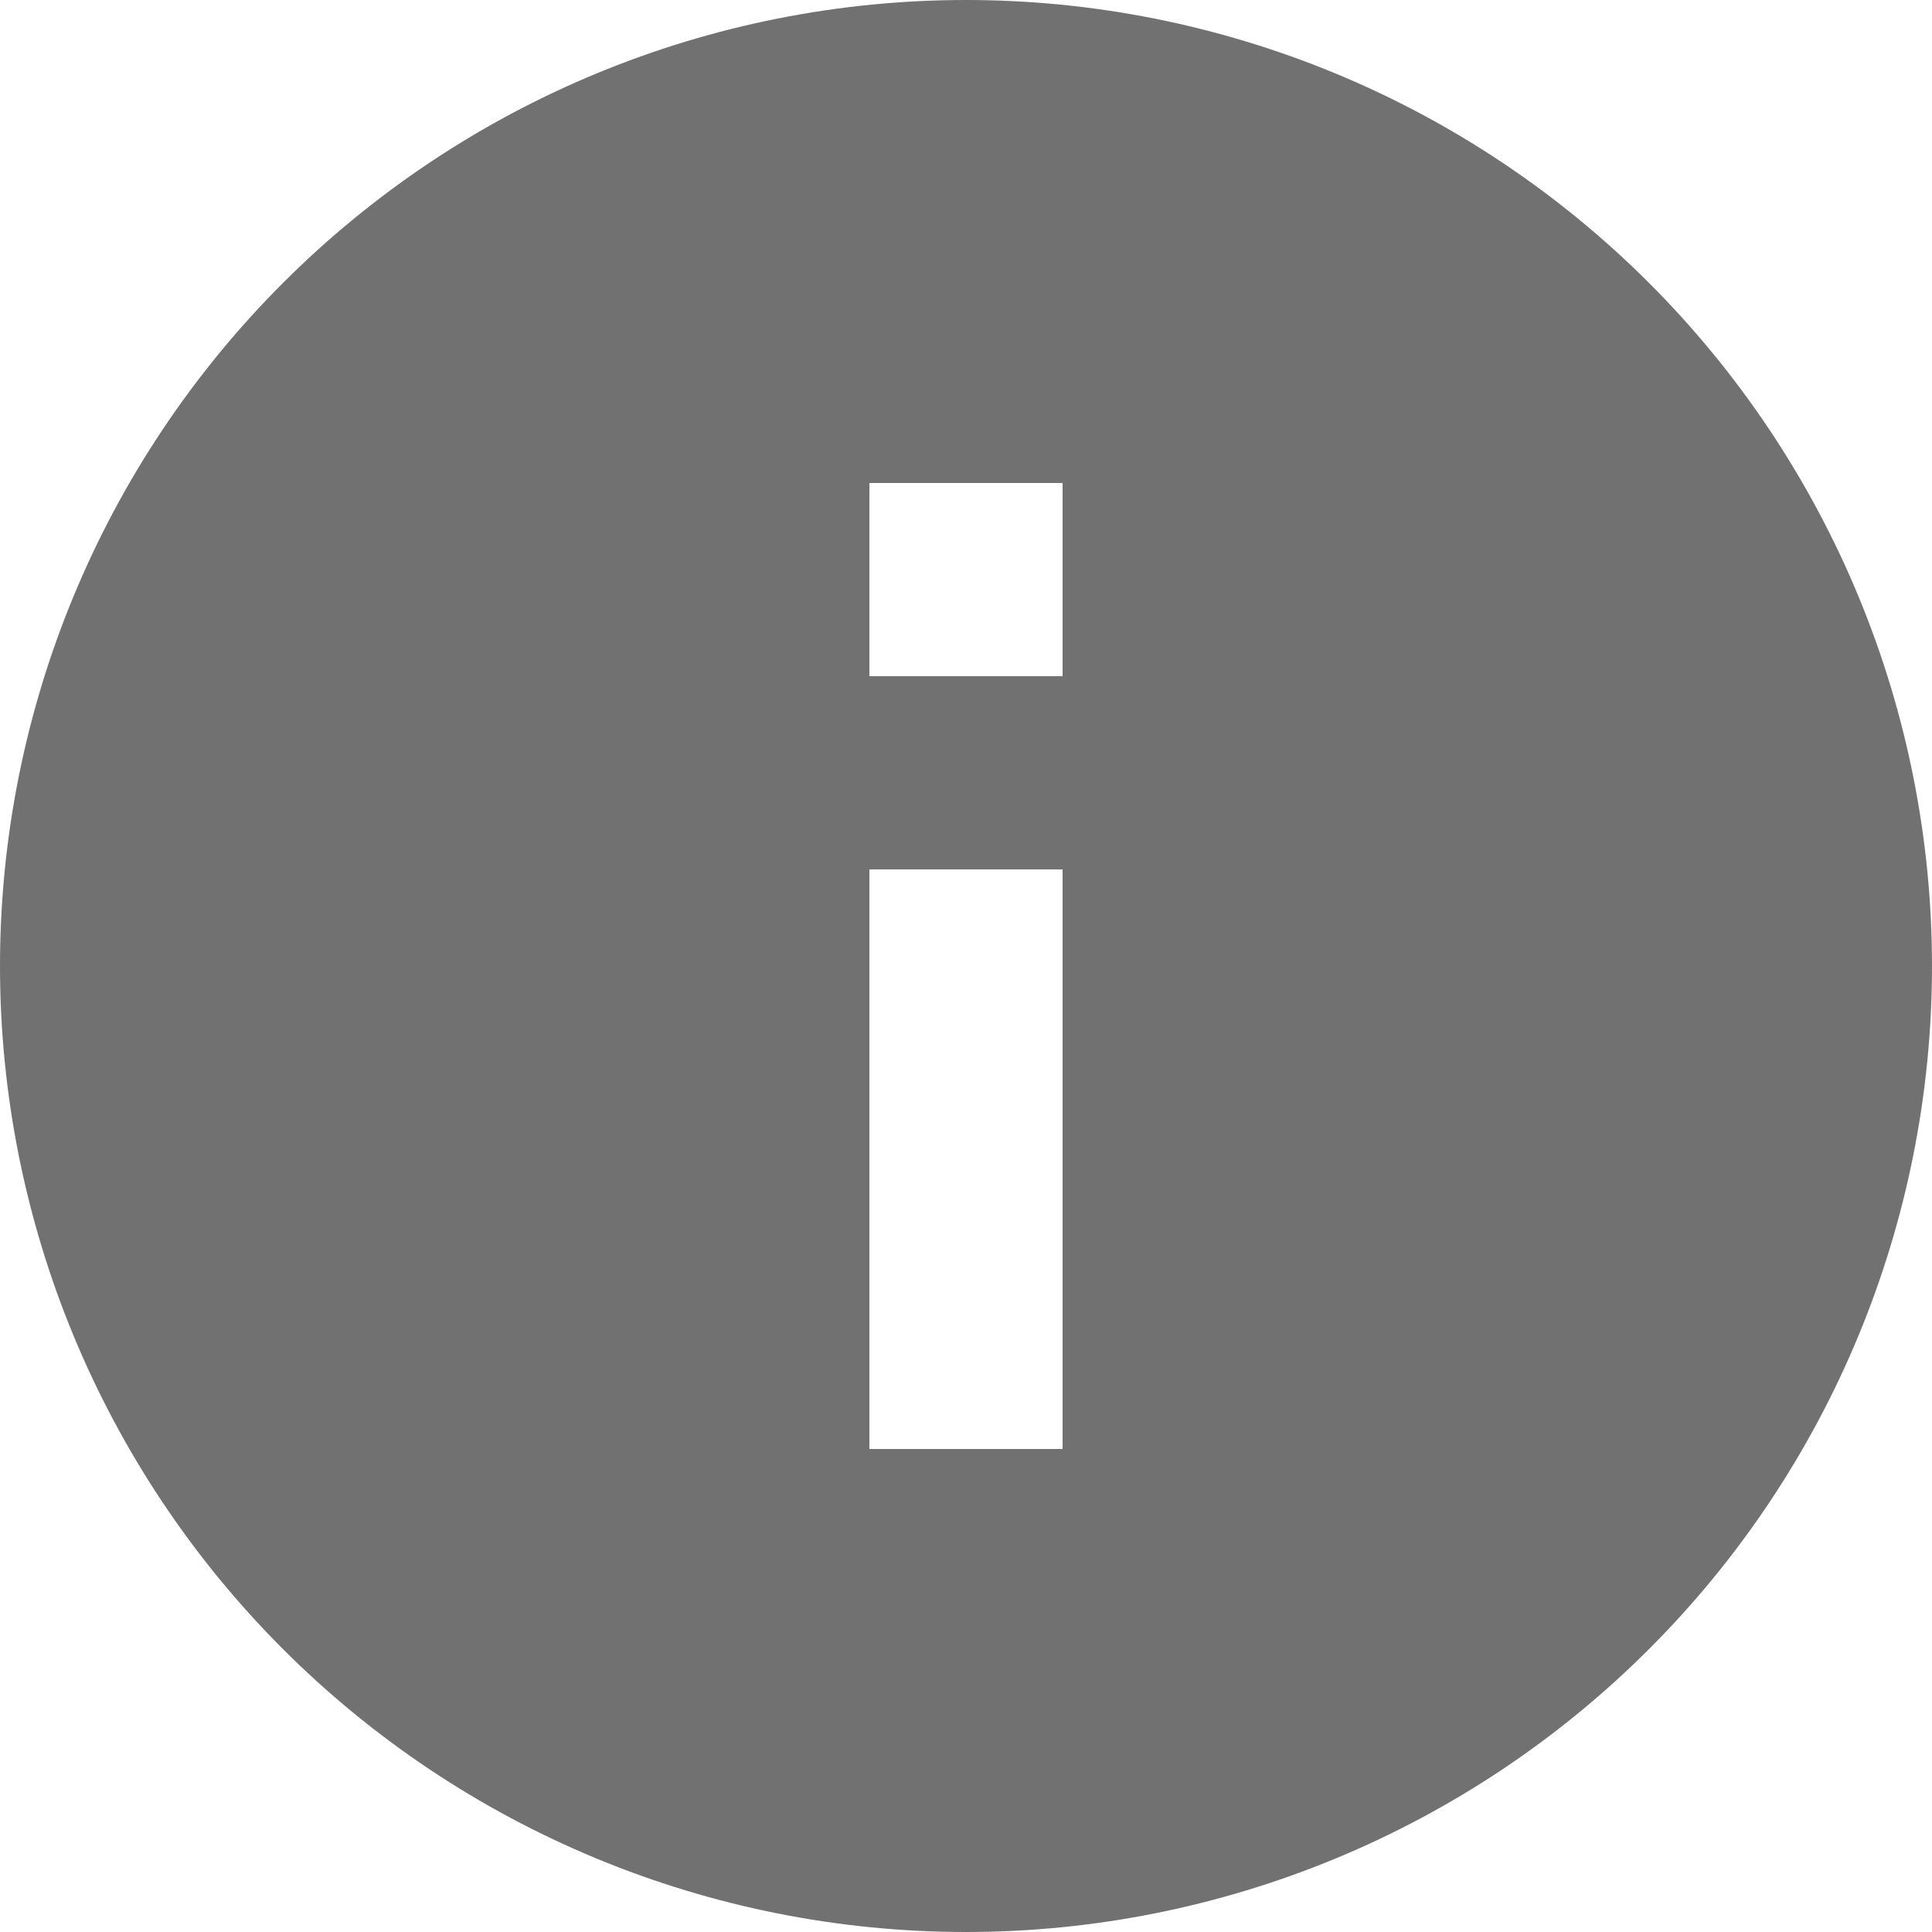 <svg width="33" height="33" viewBox="0 0 33 33" fill="none" xmlns="http://www.w3.org/2000/svg">
<path d="M18.15 11.55H14.85V8.25H18.15M18.15 24.75H14.85V14.85H18.15M16.5 0C14.333 0 12.188 0.427 10.186 1.256C8.184 2.085 6.365 3.301 4.833 4.833C1.738 7.927 0 12.124 0 16.5C0 20.876 1.738 25.073 4.833 28.167C6.365 29.699 8.184 30.915 10.186 31.744C12.188 32.573 14.333 33 16.5 33C20.876 33 25.073 31.262 28.167 28.167C31.262 25.073 33 20.876 33 16.5C33 14.333 32.573 12.188 31.744 10.186C30.915 8.184 29.699 6.365 28.167 4.833C26.635 3.301 24.816 2.085 22.814 1.256C20.812 0.427 18.667 0 16.5 0Z" fill="#717171"/>
</svg>

